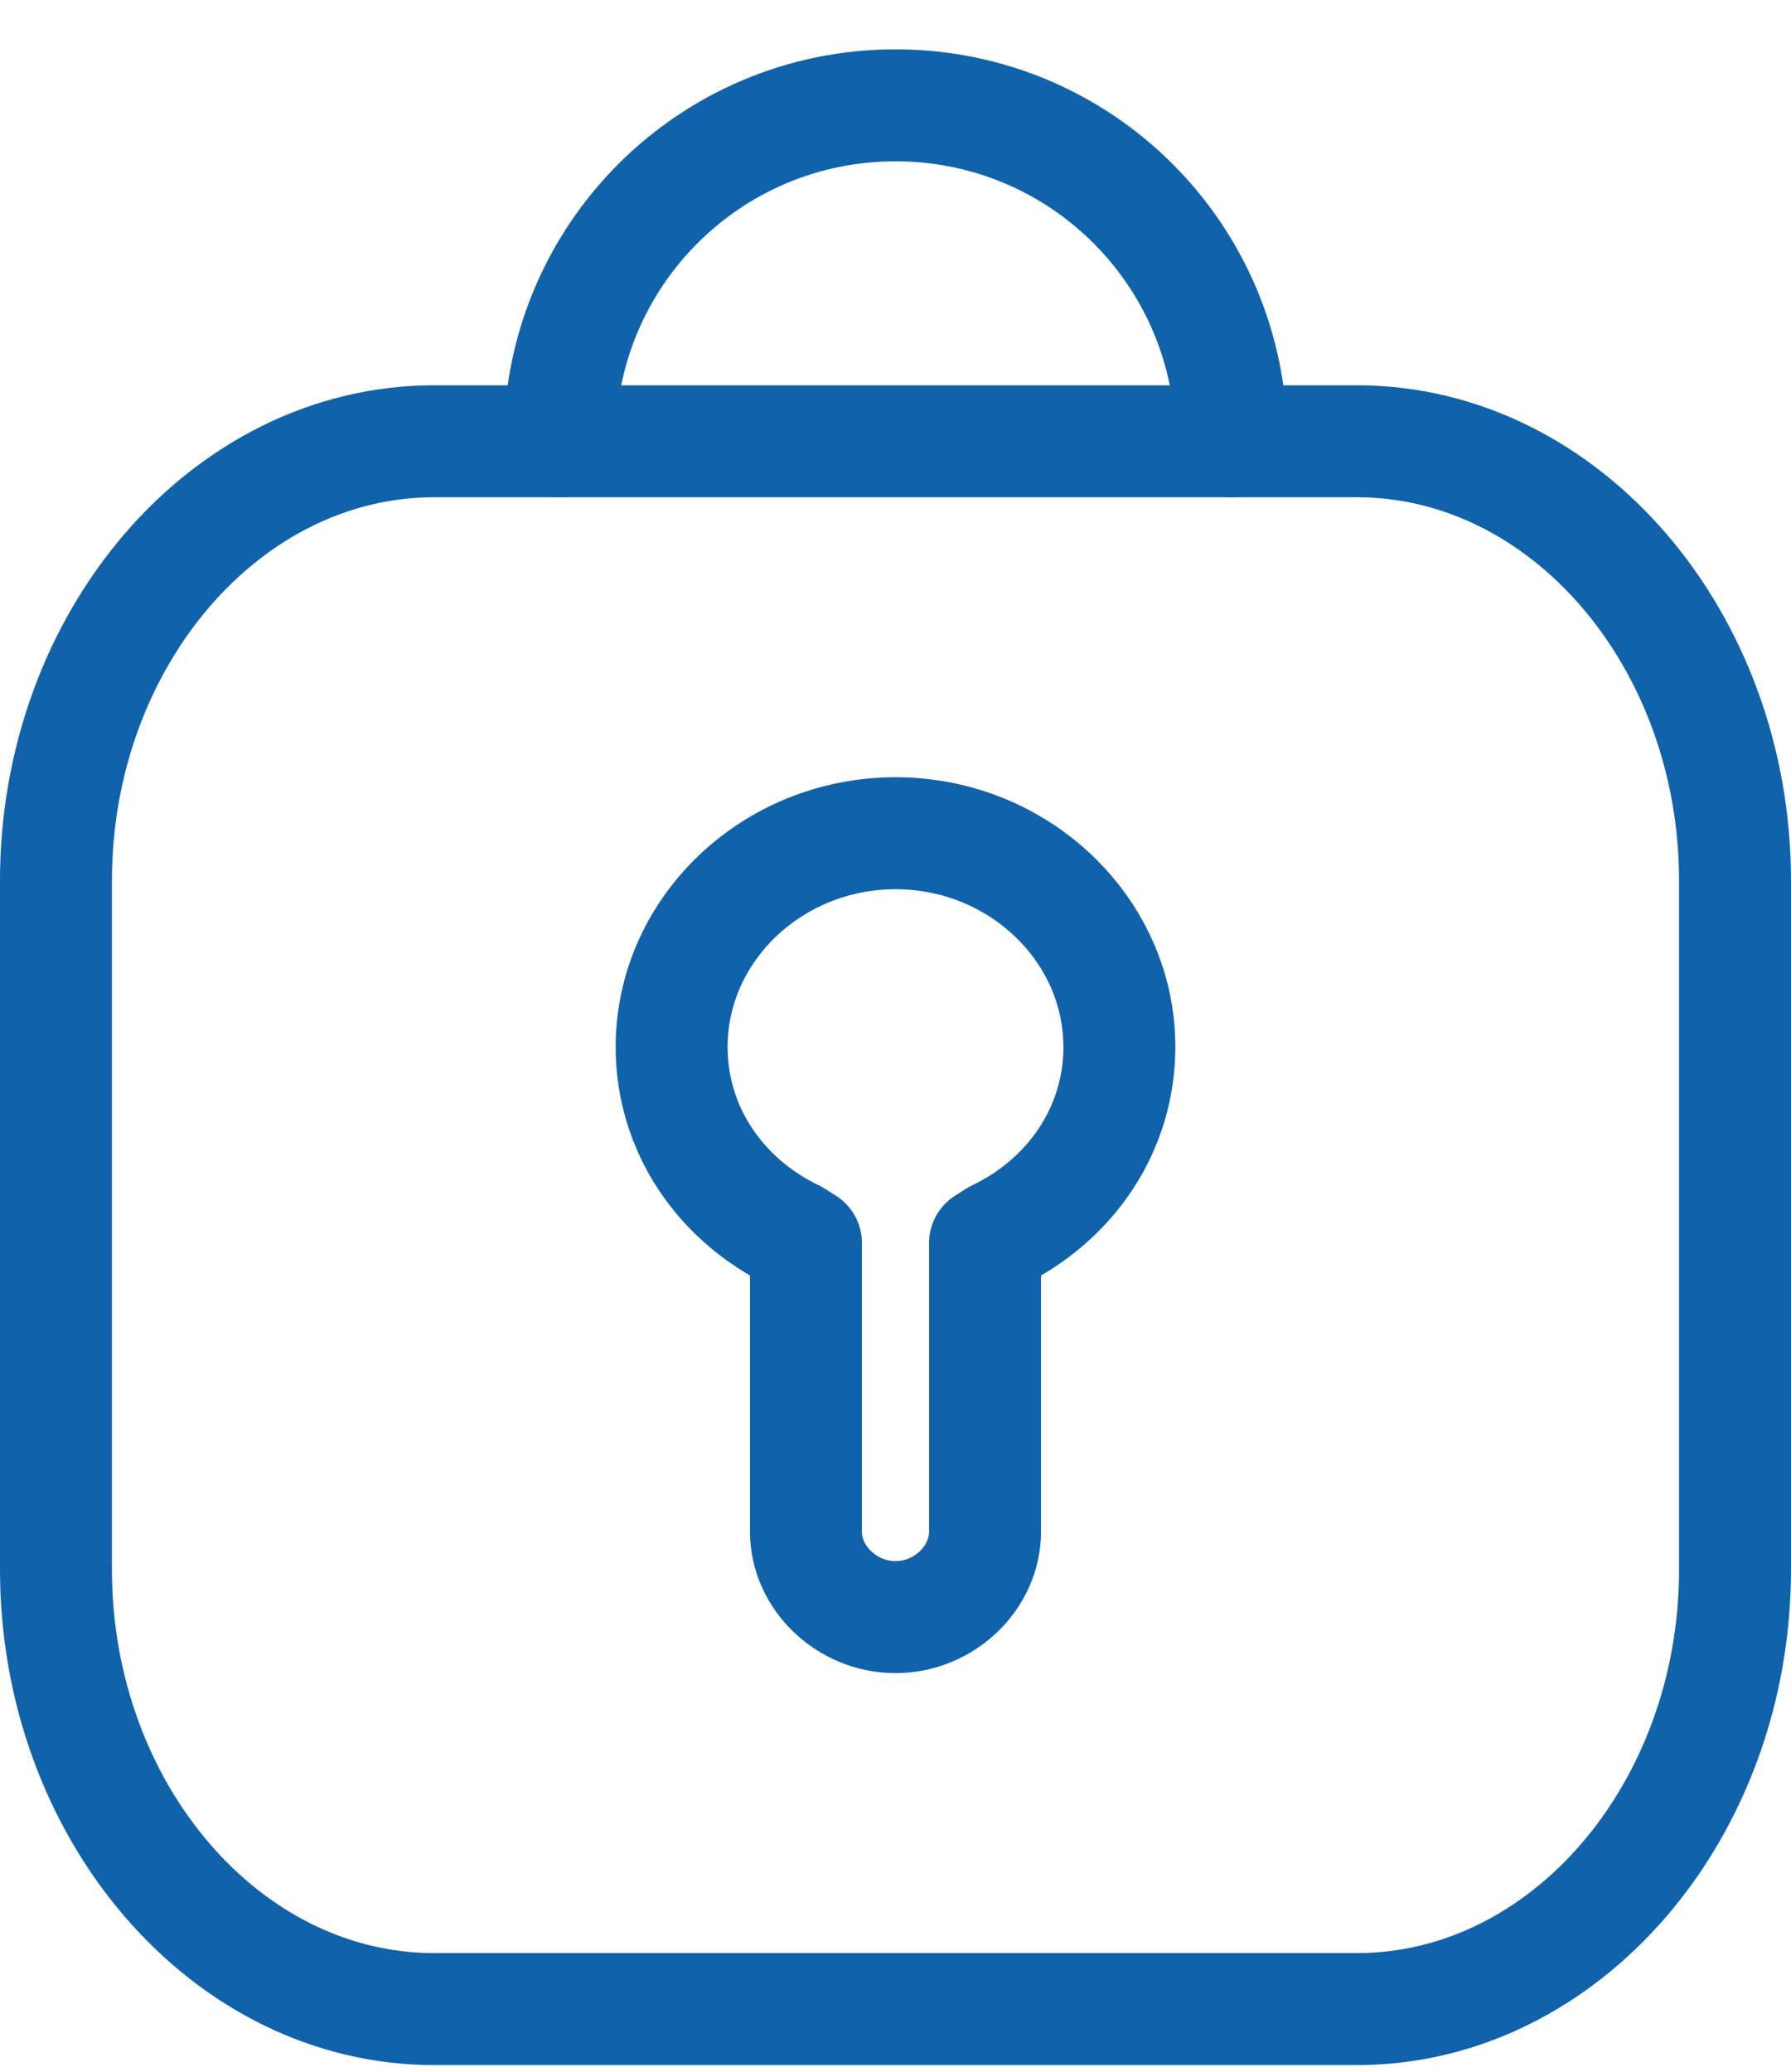 <svg width="32" height="37" viewBox="0 0 32 37" fill="none" xmlns="http://www.w3.org/2000/svg">
<path d="M24.246 7.881H7.754C4.039 7.881 1 11.414 1 15.731V28.03C1 32.348 4.039 35.881 7.754 35.881H24.246C27.961 35.881 31 32.348 31 28.03V15.731C31 11.414 27.961 7.881 24.246 7.881Z" stroke="#1062AA" stroke-width="2" stroke-miterlimit="10" stroke-linecap="round" stroke-linejoin="round"/>
<path d="M10 7.881C10 4.562 12.681 1.881 16 1.881C19.319 1.881 22 4.562 22 7.881" stroke="#1062AA" stroke-width="2" stroke-miterlimit="10" stroke-linecap="round" stroke-linejoin="round"/>
<path d="M17.6 22.199V27.354C17.6 28.181 16.867 28.881 16 28.881C15.133 28.881 14.4 28.181 14.4 27.354V22.199L14.2 22.072C12.867 21.435 12 20.163 12 18.699C12 16.599 13.8 14.881 16 14.881C18.2 14.881 20 16.599 20 18.699C20 20.163 19.133 21.435 17.8 22.072L17.6 22.199Z" stroke="#1062AA" stroke-width="2" stroke-miterlimit="10" stroke-linecap="round" stroke-linejoin="round"/>
</svg>

